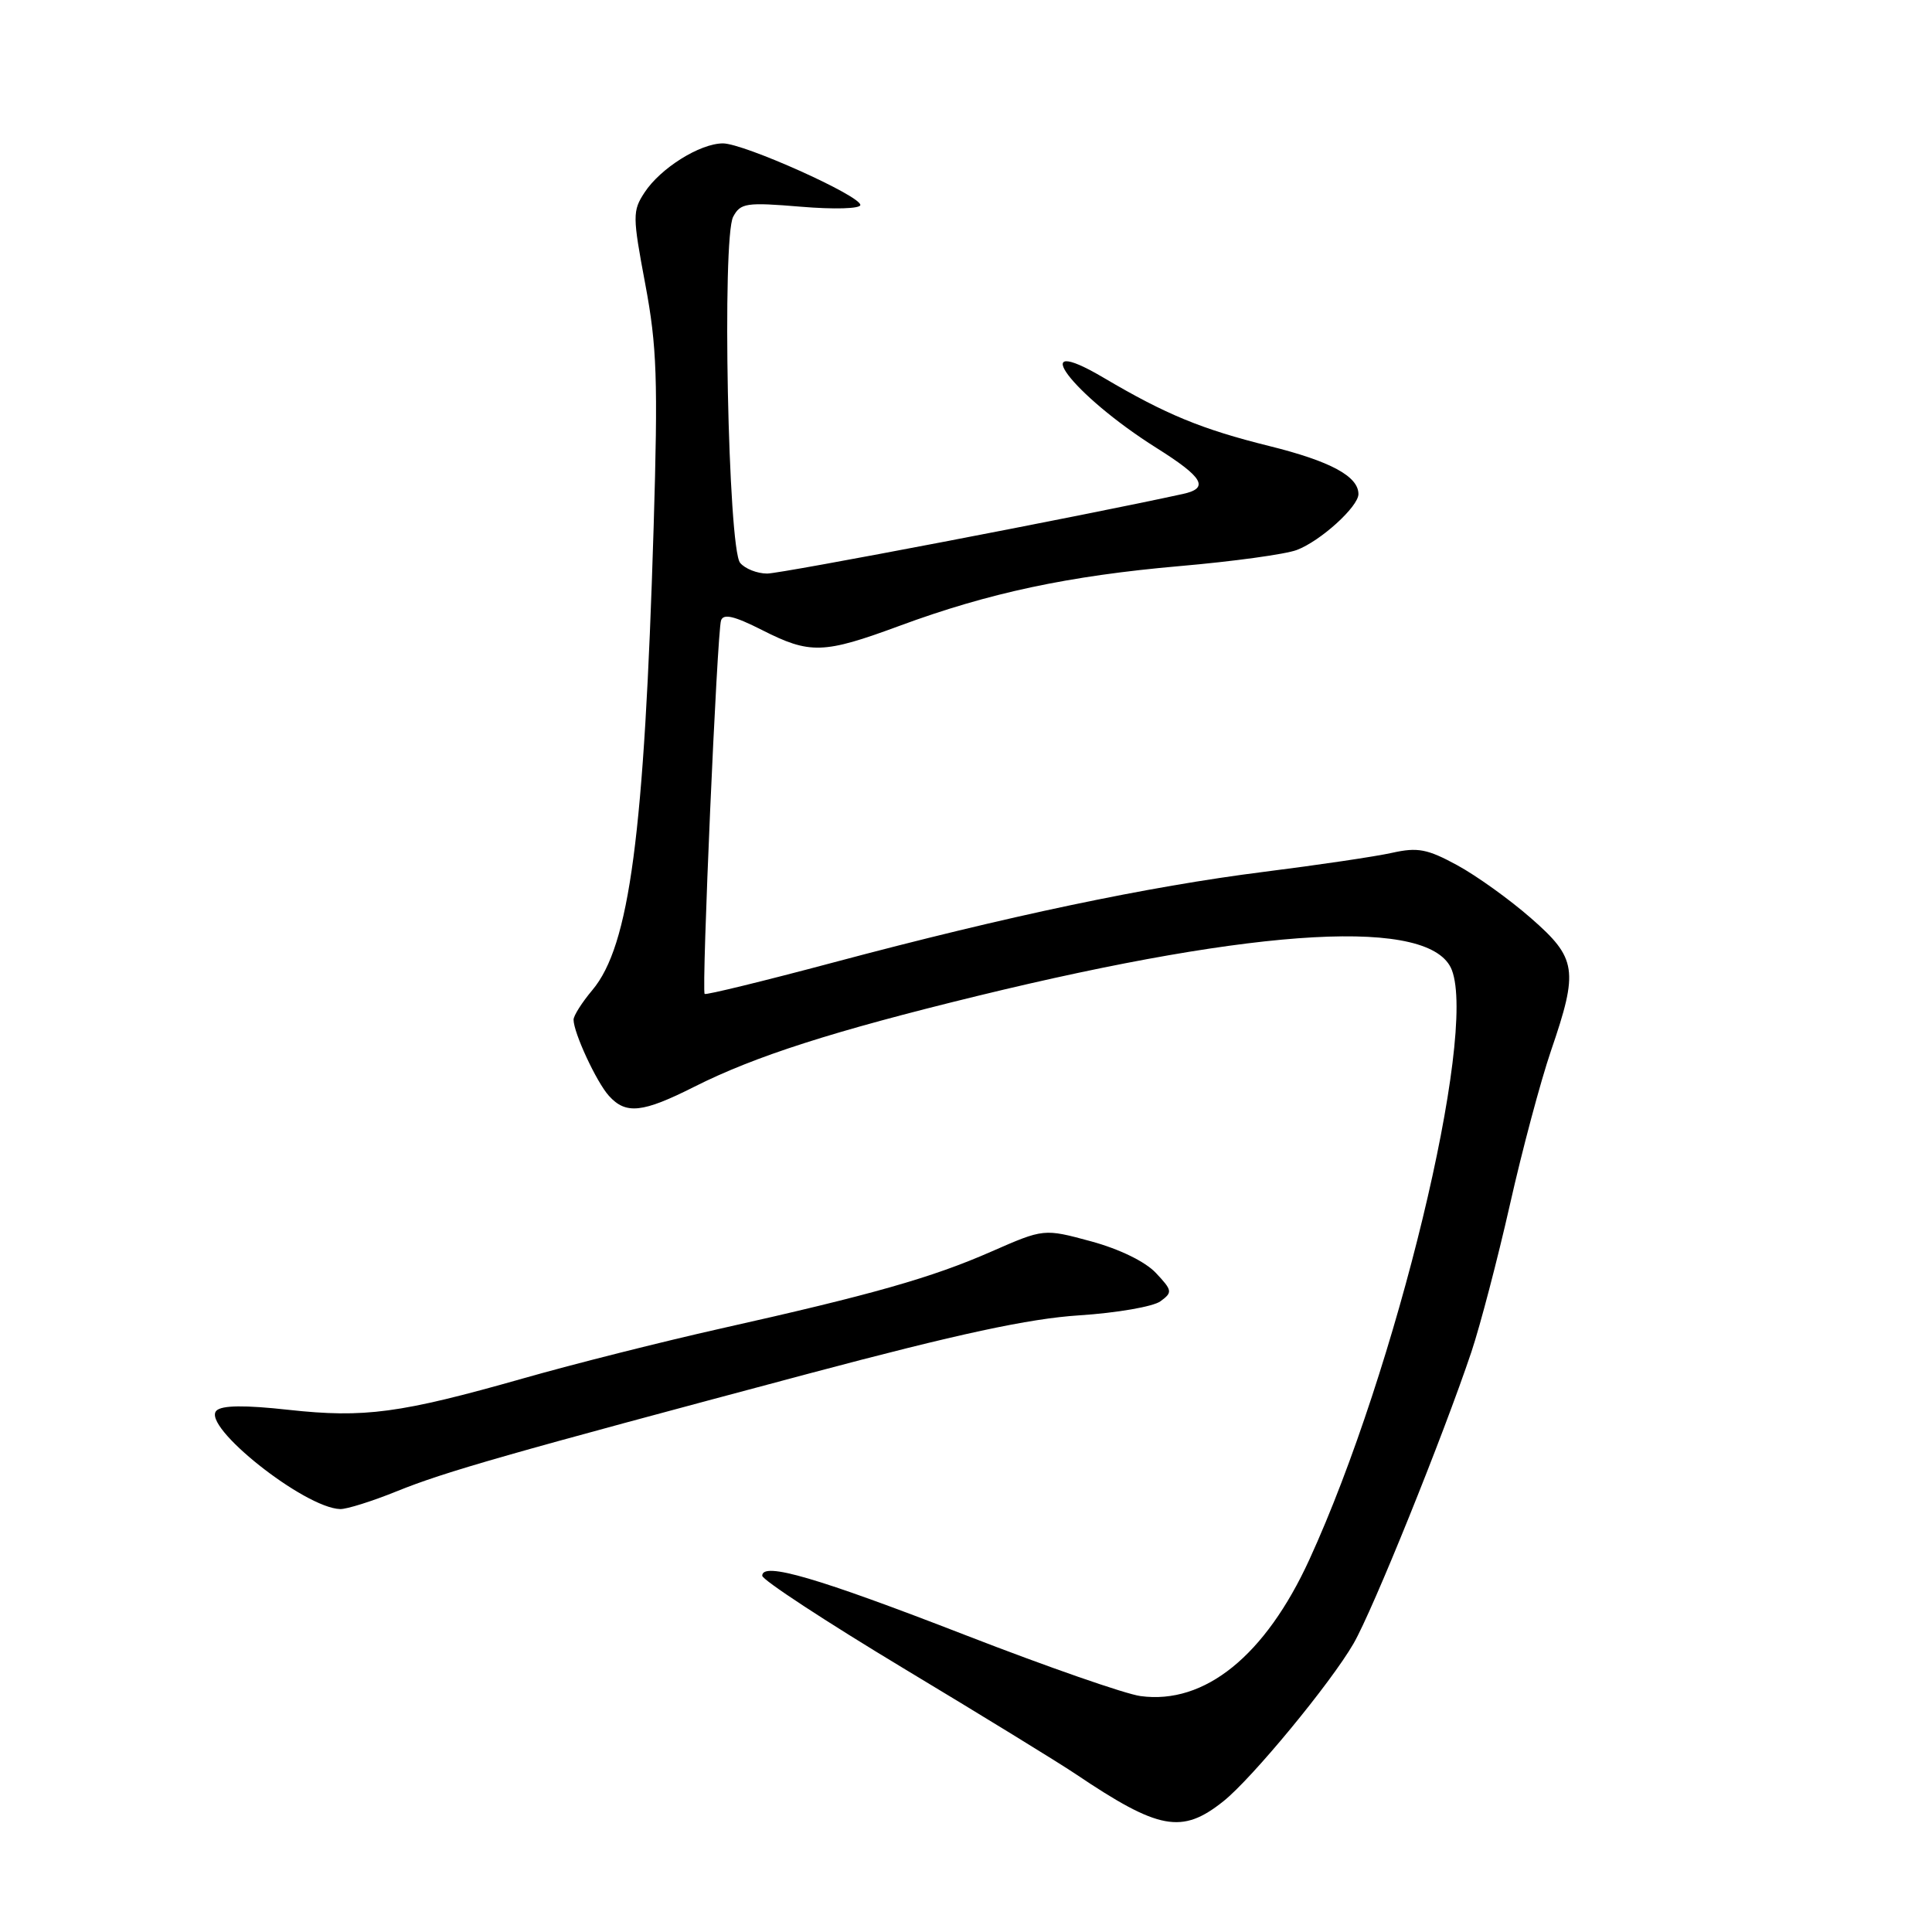 <?xml version="1.0" encoding="UTF-8" standalone="no"?>
<!DOCTYPE svg PUBLIC "-//W3C//DTD SVG 1.1//EN" "http://www.w3.org/Graphics/SVG/1.1/DTD/svg11.dtd" >
<svg xmlns="http://www.w3.org/2000/svg" xmlns:xlink="http://www.w3.org/1999/xlink" version="1.1" viewBox="0 0 256 256">
 <g >
 <path fill="currentColor"
d=" M 162.09 238.69 C 165.87 235.69 176.34 223.00 179.35 217.78 C 181.91 213.35 191.22 190.30 194.97 179.13 C 196.14 175.62 198.44 166.84 200.07 159.63 C 201.69 152.41 204.15 143.23 205.51 139.24 C 209.18 128.54 208.95 126.98 202.86 121.66 C 200.04 119.19 195.64 116.03 193.08 114.64 C 189.13 112.49 187.85 112.25 184.47 113.00 C 182.29 113.49 174.65 114.62 167.50 115.52 C 152.13 117.46 133.53 121.37 110.44 127.53 C 101.22 129.99 93.53 131.87 93.37 131.70 C 92.94 131.27 95.02 83.79 95.54 82.22 C 95.85 81.28 97.27 81.61 100.95 83.47 C 107.33 86.71 109.10 86.65 119.18 82.93 C 131.03 78.55 141.61 76.30 156.32 75.01 C 163.37 74.40 170.35 73.44 171.82 72.88 C 174.97 71.70 180.00 67.13 180.00 65.47 C 180.00 63.11 176.28 61.11 168.18 59.10 C 159.24 56.88 154.50 54.93 146.25 50.06 C 135.61 43.78 142.02 52.29 153.25 59.36 C 159.45 63.26 160.27 64.68 156.75 65.45 C 143.61 68.33 103.53 76.00 101.66 76.00 C 100.33 76.00 98.71 75.36 98.07 74.58 C 96.47 72.66 95.65 31.52 97.15 28.72 C 98.12 26.90 98.88 26.79 106.11 27.39 C 110.51 27.76 114.00 27.66 114.00 27.16 C 114.00 25.92 98.56 19.00 95.79 19.00 C 92.74 19.01 87.52 22.28 85.41 25.50 C 83.80 27.95 83.81 28.64 85.50 37.64 C 87.05 45.89 87.20 50.28 86.61 69.85 C 85.37 110.64 83.42 125.33 78.49 131.19 C 77.12 132.82 76.00 134.58 76.00 135.11 C 76.00 136.84 79.04 143.39 80.69 145.21 C 82.94 147.70 85.14 147.46 92.00 144.00 C 100.01 139.96 110.36 136.64 129.50 131.97 C 167.17 122.79 189.70 121.56 192.38 128.54 C 195.72 137.25 185.02 181.51 173.50 206.65 C 167.66 219.39 159.63 225.89 151.13 224.74 C 149.14 224.48 138.72 220.85 128.00 216.69 C 108.28 209.04 101.00 206.91 101.00 208.79 C 101.00 209.34 109.44 214.87 119.75 221.08 C 130.06 227.28 140.30 233.57 142.50 235.05 C 153.57 242.50 156.60 243.06 162.09 238.69 Z  M 52.58 197.60 C 59.06 194.98 67.14 192.68 107.24 181.99 C 126.96 176.74 136.35 174.72 143.00 174.29 C 147.97 173.97 152.81 173.13 153.76 172.43 C 155.39 171.24 155.35 171.00 153.16 168.67 C 151.75 167.17 148.32 165.50 144.56 164.48 C 138.32 162.79 138.32 162.79 131.36 165.84 C 123.48 169.30 115.60 171.54 95.50 176.04 C 87.80 177.77 76.03 180.73 69.34 182.64 C 53.01 187.28 48.29 187.91 38.24 186.81 C 32.44 186.17 29.40 186.20 28.68 186.92 C 26.65 188.95 40.33 199.82 45.08 199.96 C 45.95 199.98 49.32 198.92 52.58 197.60 Z "/>
</g>
</svg>